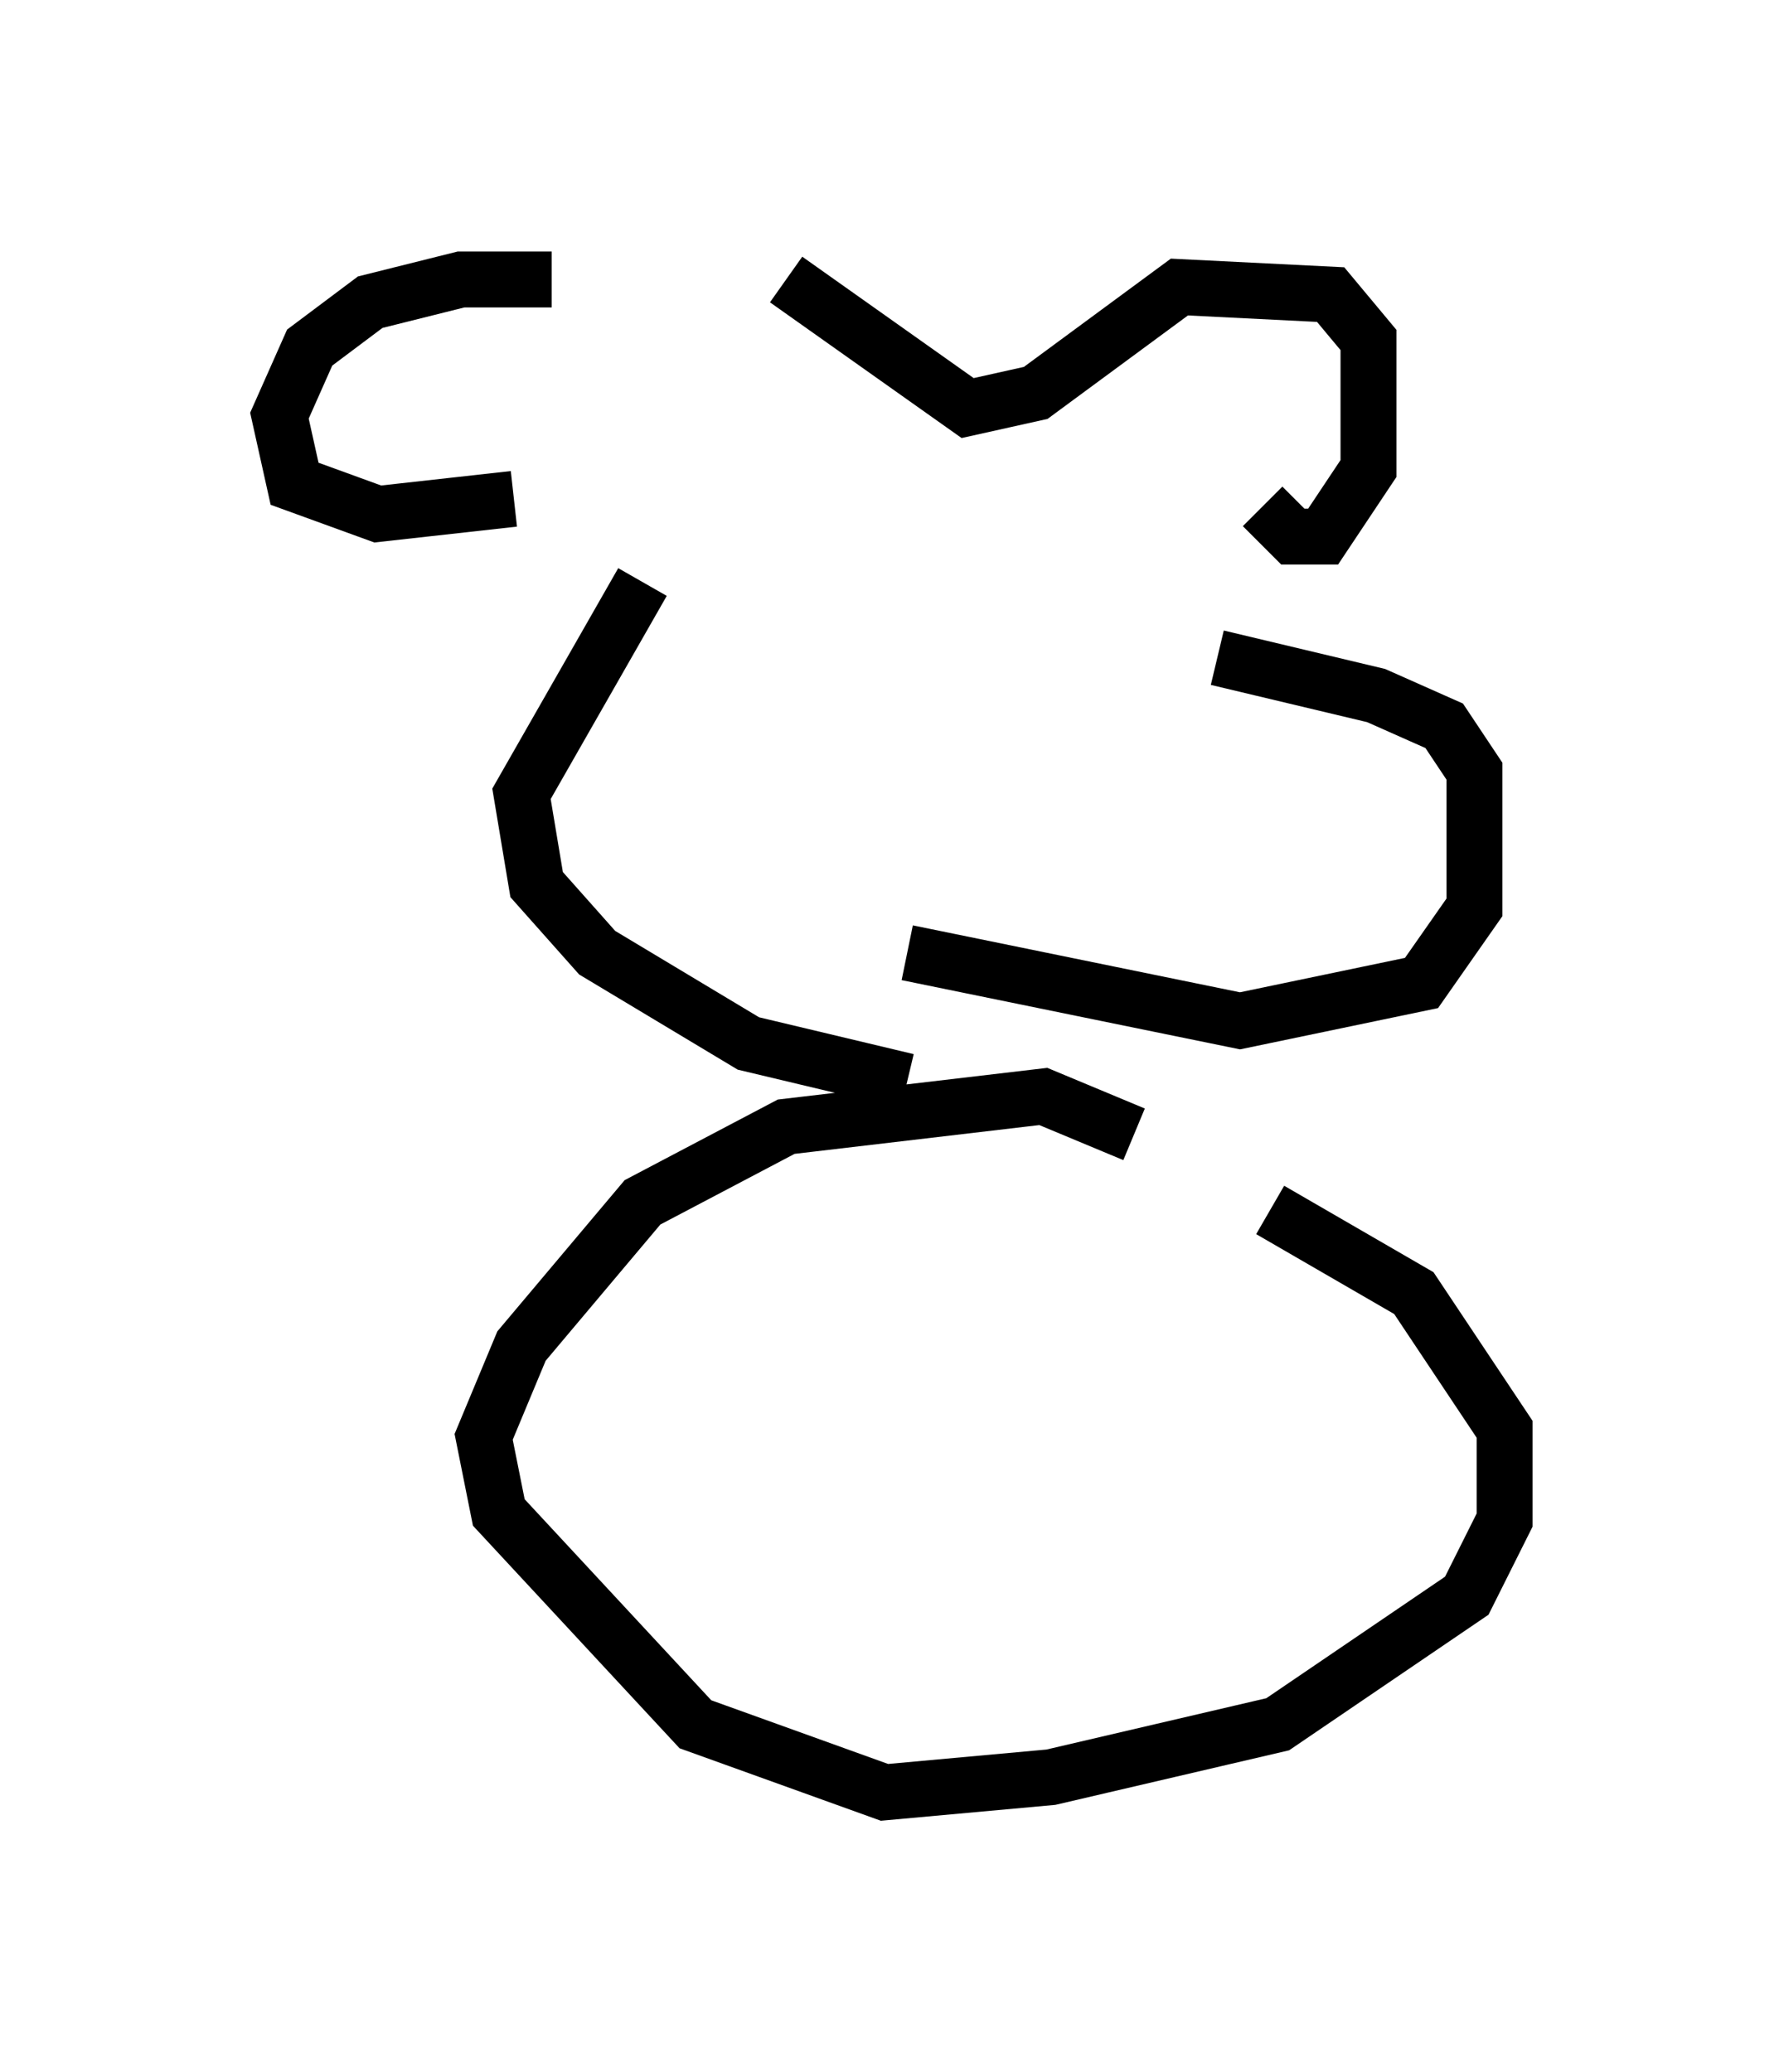 <?xml version="1.0" encoding="utf-8" ?>
<svg baseProfile="full" height="37.063" version="1.1" width="31.921" xmlns="http://www.w3.org/2000/svg" xmlns:ev="http://www.w3.org/2001/xml-events" xmlns:xlink="http://www.w3.org/1999/xlink"><defs /><rect fill="white" height="37.063" width="31.921" x="0" y="0" /><path d="M11.36, 5.677 m-1.488, -0.677 l-1.624, 0.0 -1.624, 0.406 l-1.083, 0.812 -0.541, 1.218 l0.271, 1.218 1.488, 0.541 l2.436, -0.271 m4.871, -3.924 l3.248, 2.3 1.218, -0.271 l2.571, -1.894 2.706, 0.135 l0.677, 0.812 0.0, 2.3 l-0.812, 1.218 -0.541, 0.0 l-0.541, -0.541 m-11.096, 1.353 l-2.165, 3.789 0.271, 1.624 l1.083, 1.218 2.706, 1.624 l2.842, 0.677 m5.548, -7.578 l2.842, 0.677 1.218, 0.541 l0.541, 0.812 0.0, 2.436 l-0.947, 1.353 -3.248, 0.677 l-5.954, -1.218 m4.059, 3.248 l-1.624, -0.677 -4.601, 0.541 l-2.571, 1.353 -2.165, 2.571 l-0.677, 1.624 0.271, 1.353 l3.518, 3.789 3.383, 1.218 l2.977, -0.271 4.059, -0.947 l3.383, -2.3 0.677, -1.353 l0.0, -1.624 -1.624, -2.436 l-2.571, -1.488 " fill="none" stroke="black" stroke-width="1" /></svg>